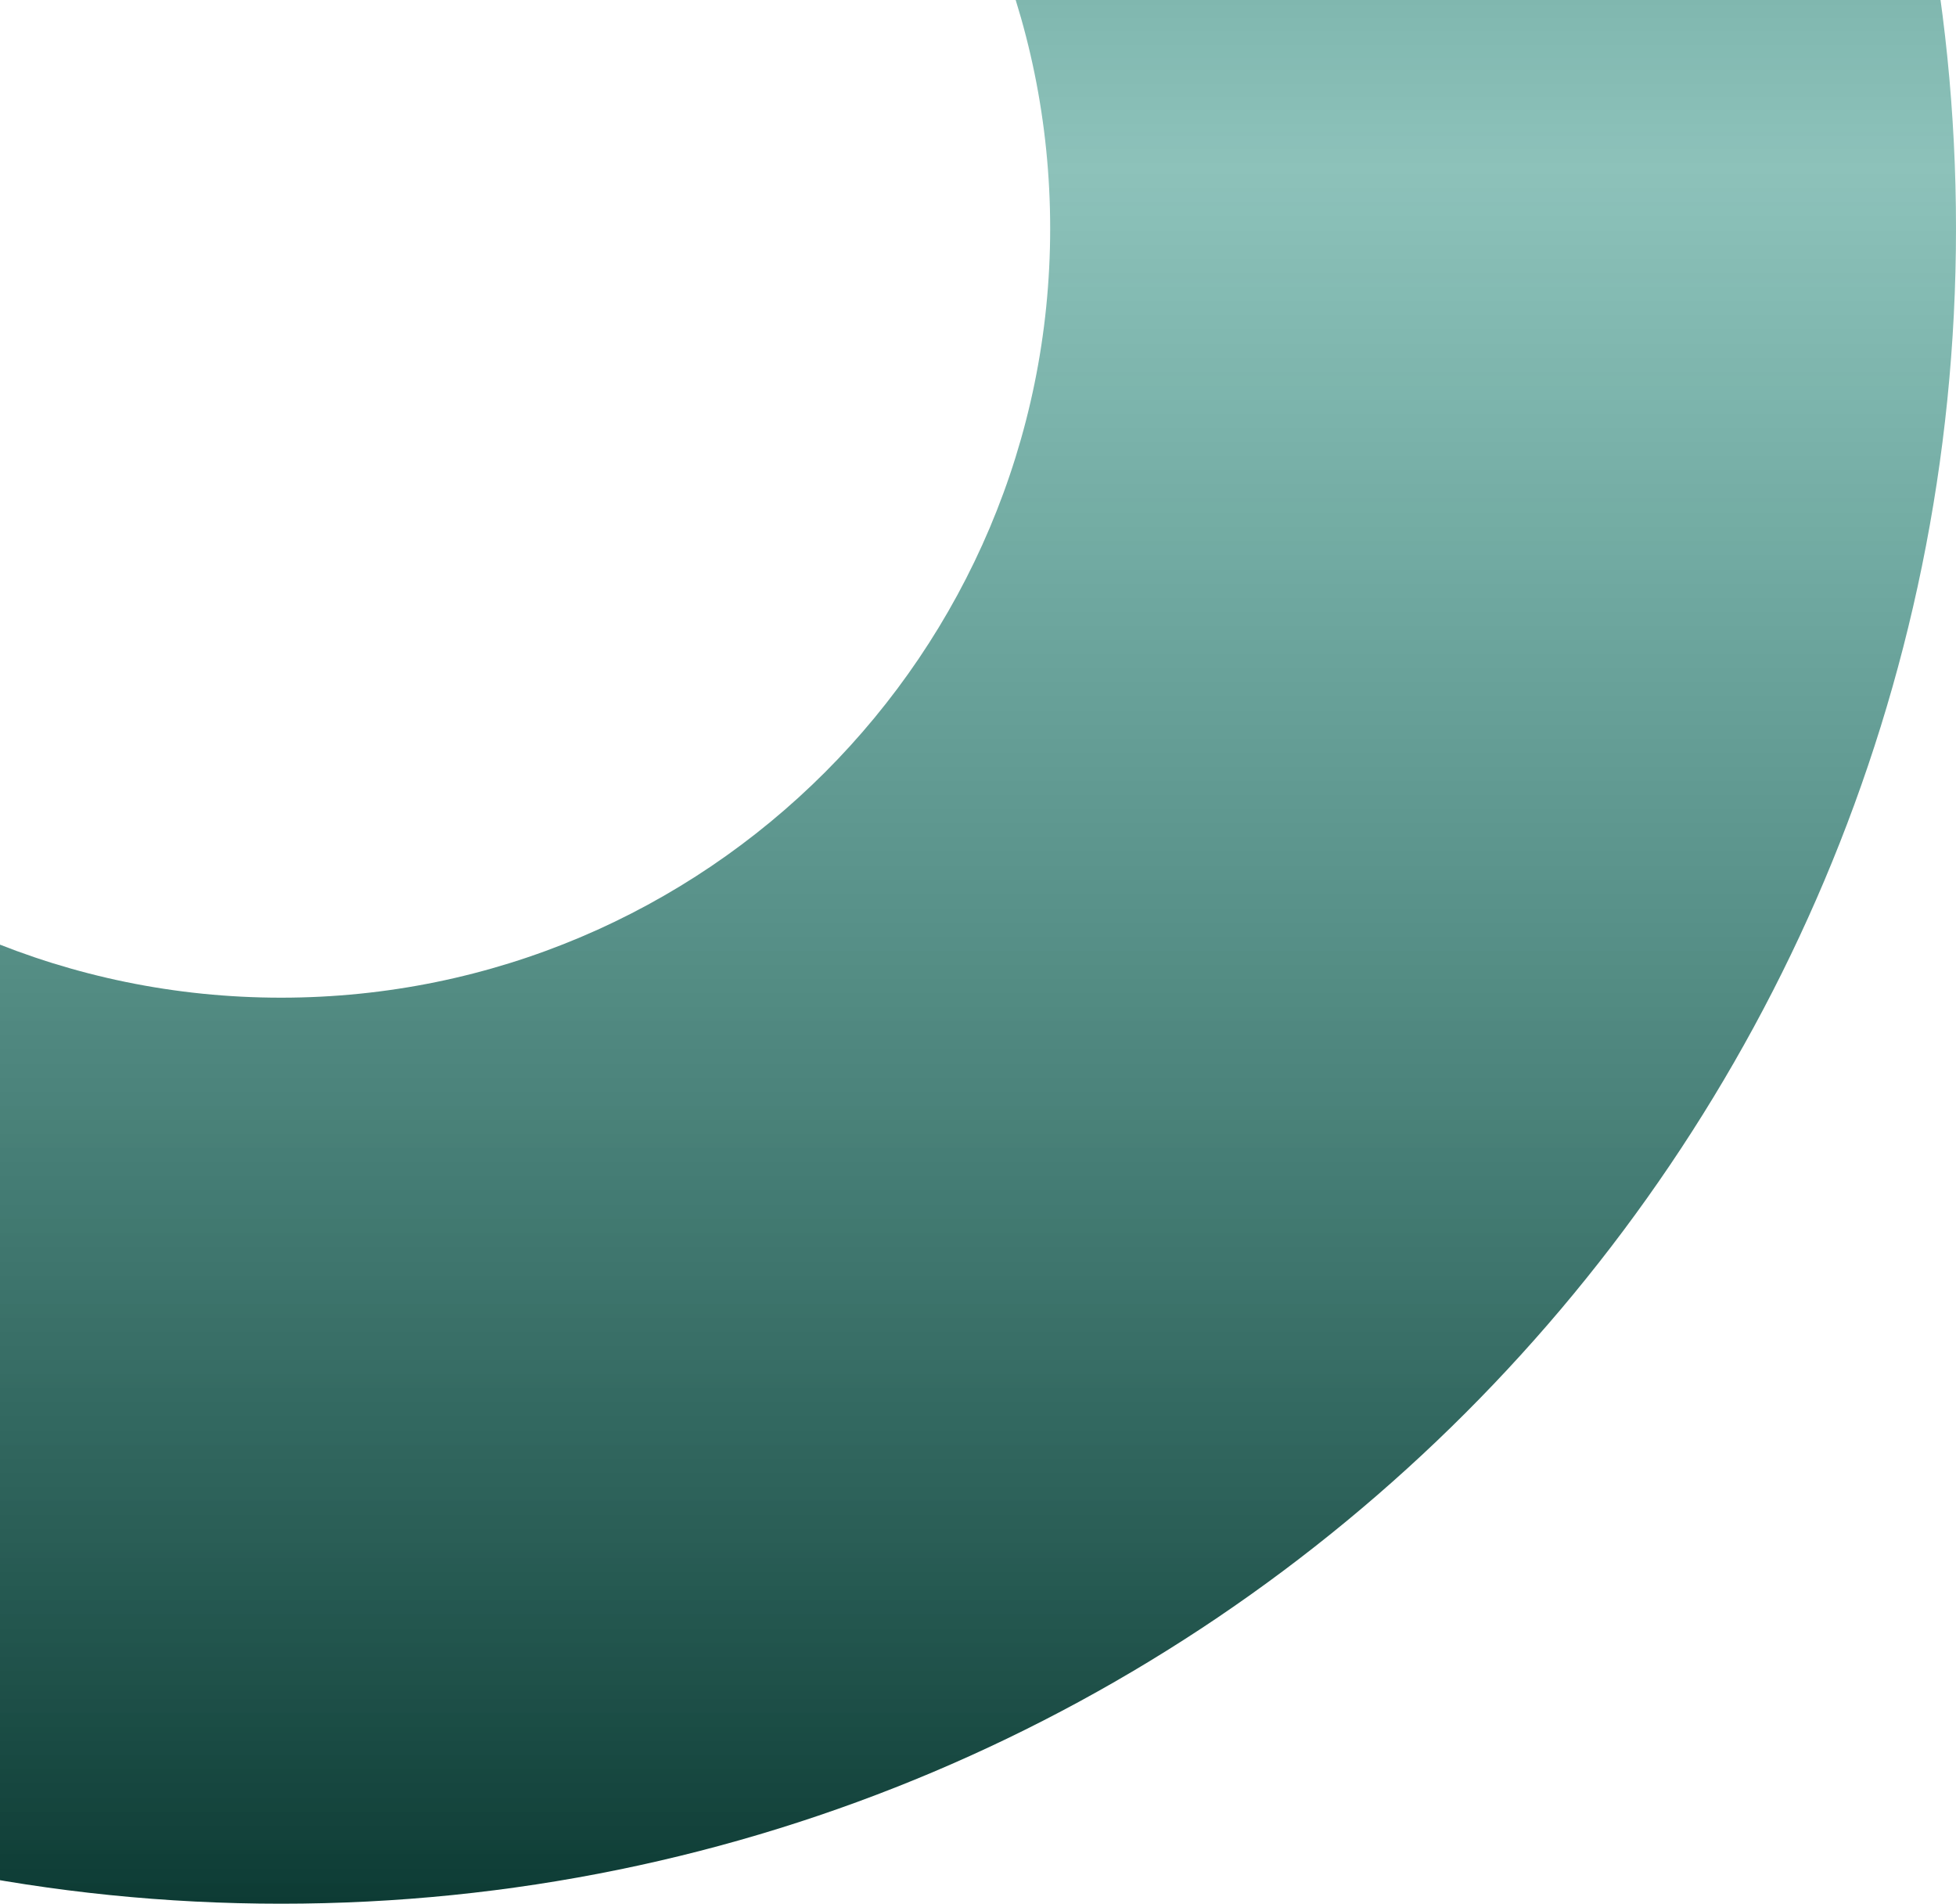 <svg width="334" height="325" viewBox="0 0 334 325" fill="none" xmlns="http://www.w3.org/2000/svg">
<path d="M334 39C334 196.953 205.953 325 48 325C-109.953 325 -238 196.953 -238 39C-238 -118.953 -109.953 -247 48 -247C205.953 -247 334 -118.953 334 39ZM-83.323 39C-83.323 111.528 -24.527 170.323 48 170.323C120.528 170.323 179.323 111.528 179.323 39C179.323 -33.528 120.528 -92.323 48 -92.323C-24.527 -92.323 -83.323 -33.528 -83.323 39Z" fill="url(#paint0_linear_70_189)"/>
<defs>
<linearGradient id="paint0_linear_70_189" x1="48" y1="-247" x2="48" y2="325" gradientUnits="userSpaceOnUse">
<stop stop-color="#0D3A34"/>
<stop offset="0.482" stop-color="#22897A" stop-opacity="0.518"/>
<stop offset="1" stop-color="#0D3B34"/>
</linearGradient>
</defs>
</svg>
